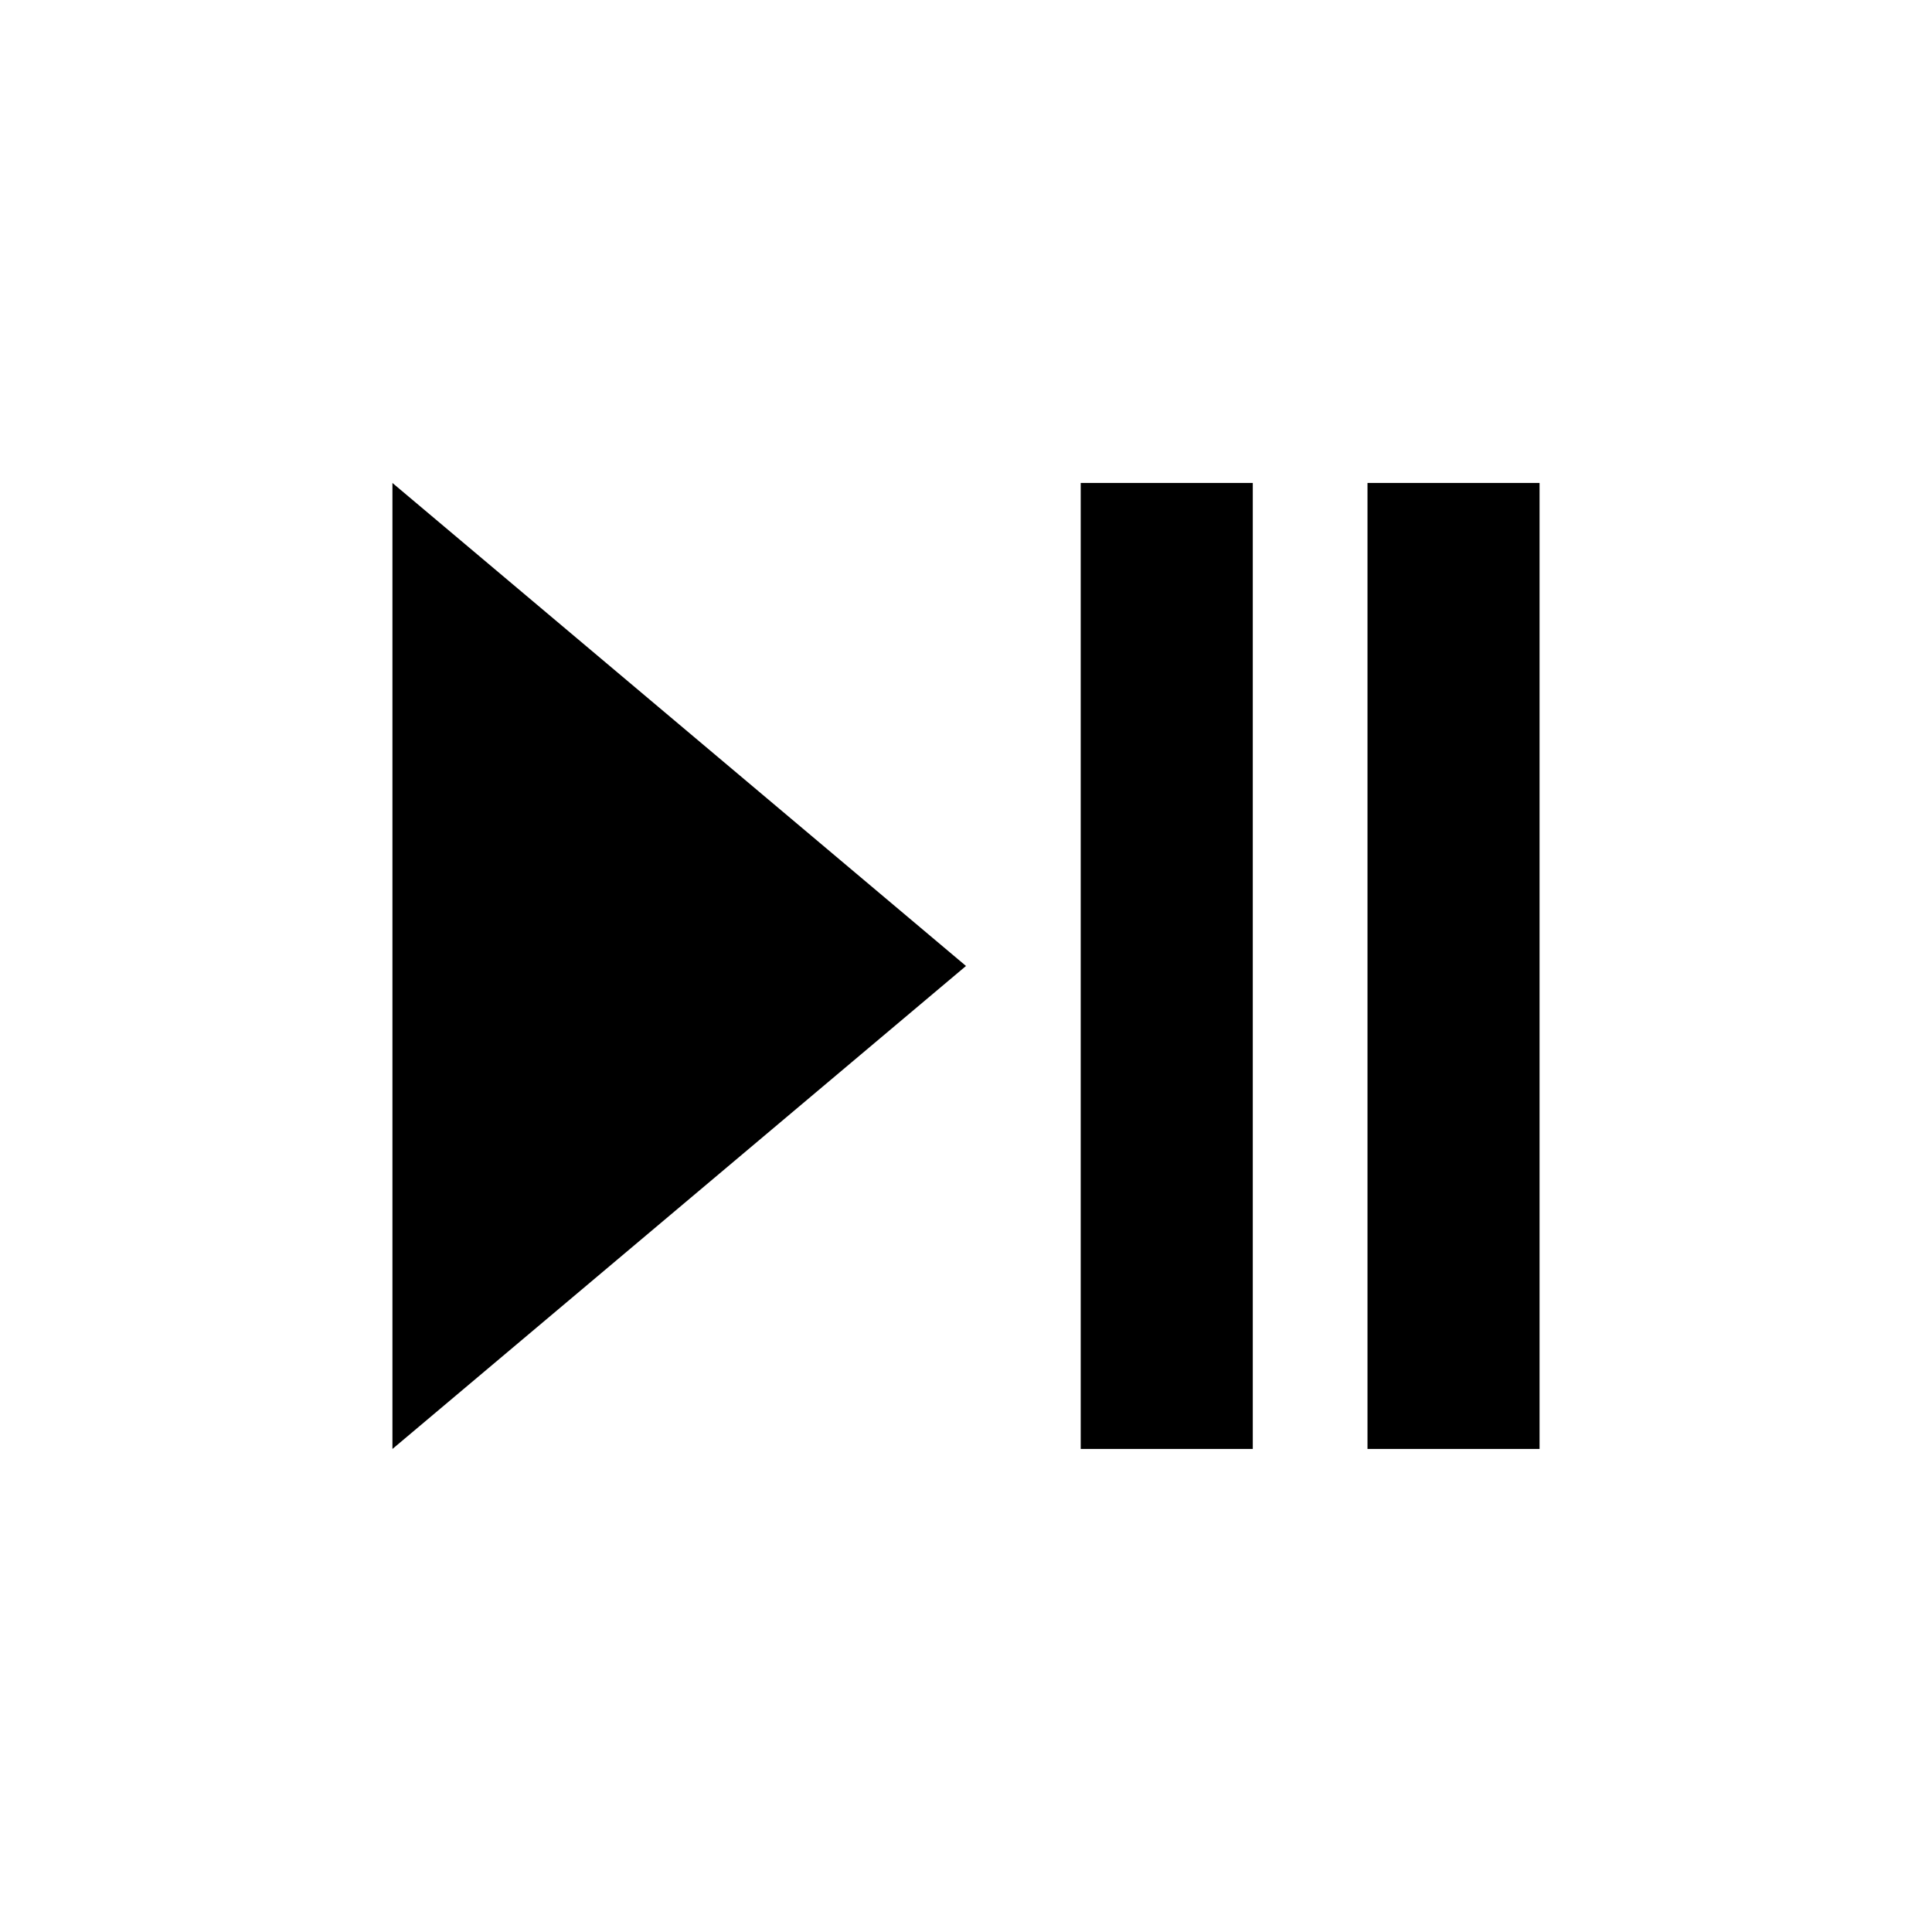 <?xml version="1.0" encoding="UTF-8" standalone="no"?>
<svg
   viewBox="0 0 64 64"
   enable-background="new 0 0 64 64"
   version="1.1"
   id="svg1602"
   sodipodi:docname="toggle.svg"
   inkscape:version="1.1 (c4e8f9ed74, 2021-05-24)"
   xmlns:inkscape="http://www.inkscape.org/namespaces/inkscape"
   xmlns:sodipodi="http://sodipodi.sourceforge.net/DTD/sodipodi-0.dtd"
   xmlns="http://www.w3.org/2000/svg"
   xmlns:svg="http://www.w3.org/2000/svg">
  <defs
     id="defs1606" />
  <sodipodi:namedview
     id="namedview1604"
     pagecolor="#ffffff"
     bordercolor="#666666"
     borderopacity="1.0"
     inkscape:pageshadow="2"
     inkscape:pageopacity="0.0"
     inkscape:pagecheckerboard="0"
     showgrid="false"
     inkscape:zoom="10.0625"
     inkscape:cx="11.627329"
     inkscape:cy="32"
     inkscape:window-width="1908"
     inkscape:window-height="1053"
     inkscape:window-x="10"
     inkscape:window-y="0"
     inkscape:window-maximized="1"
     inkscape:current-layer="svg1602" />
  <path
     d="m 13,47.999 v -32 l 19,16 -19,16 m 28.5,0 h -5.7 v -32 h 5.7 v 32 m 9.5,0 h -5.7 v -32 H 51 v 32"
     id="path1600"
     sodipodi:nodetypes="cccccccccccccc" />
</svg>
